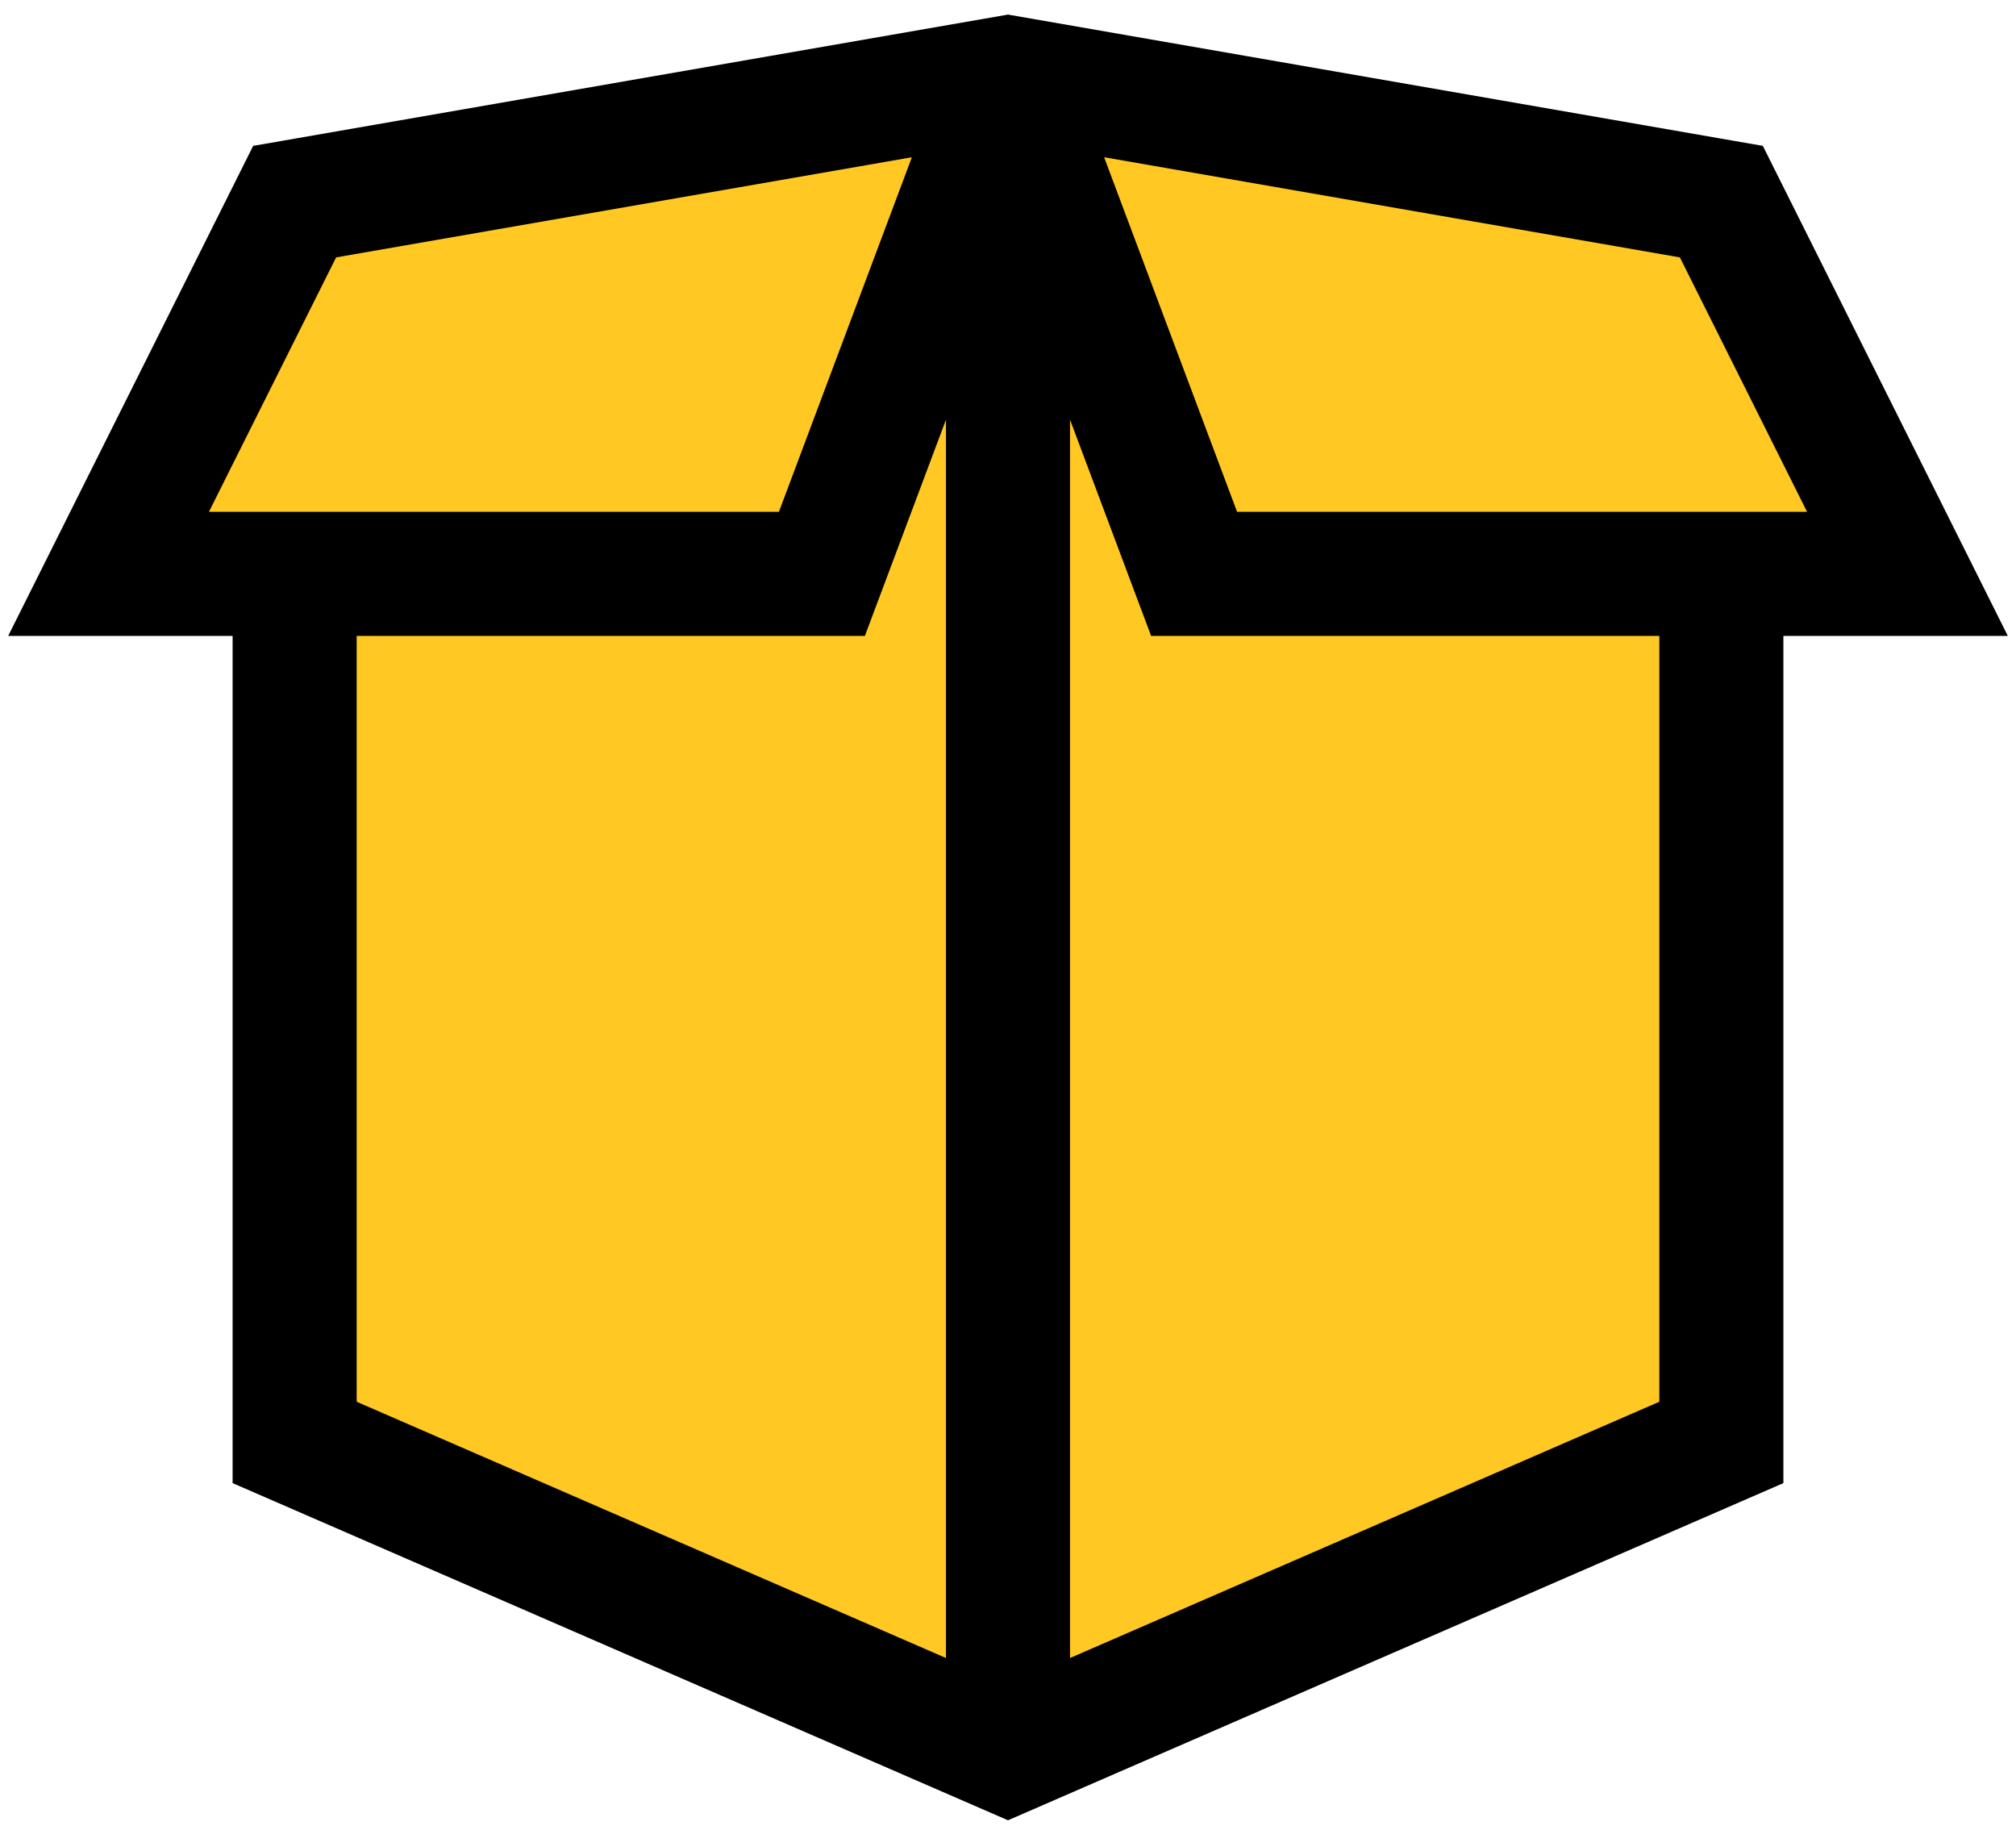 <?xml version="1.0" encoding="UTF-8"?>
<svg width="130px" height="118px" viewBox="0 0 130 118" version="1.1" xmlns="http://www.w3.org/2000/svg" xmlns:xlink="http://www.w3.org/1999/xlink">
    <!-- Generator: Sketch 41.1 (35376) - http://www.bohemiancoding.com/sketch -->
    <title>shopping-64px-outline_box-3d-67</title>
    <desc>Created with Sketch.</desc>
    <defs></defs>
    <g id="Page-1" stroke="none" stroke-width="1" fill="none" fill-rule="evenodd">
        <g id="Artboard" transform="translate(-297, -516)" stroke-width="8" stroke="#000000">
            <g id="shopping-64px-outline_box-3d-67" transform="translate(304, 521)">
                <g id="Group">
                    <polyline id="Shape" fill="#FFC823" points="104 32 104 88 58 108 12 88 12 32 58 9"></polyline>
                    <path d="M58,0 L58,108" id="Shape"></path>
                    <polyline id="Shape" fill="#FFC823" points="58 0 70 32 116 32 104 8 58 0 12 8 0 32 46 32 58 0"></polyline>
                </g>
            </g>
        </g>
    </g>
</svg>